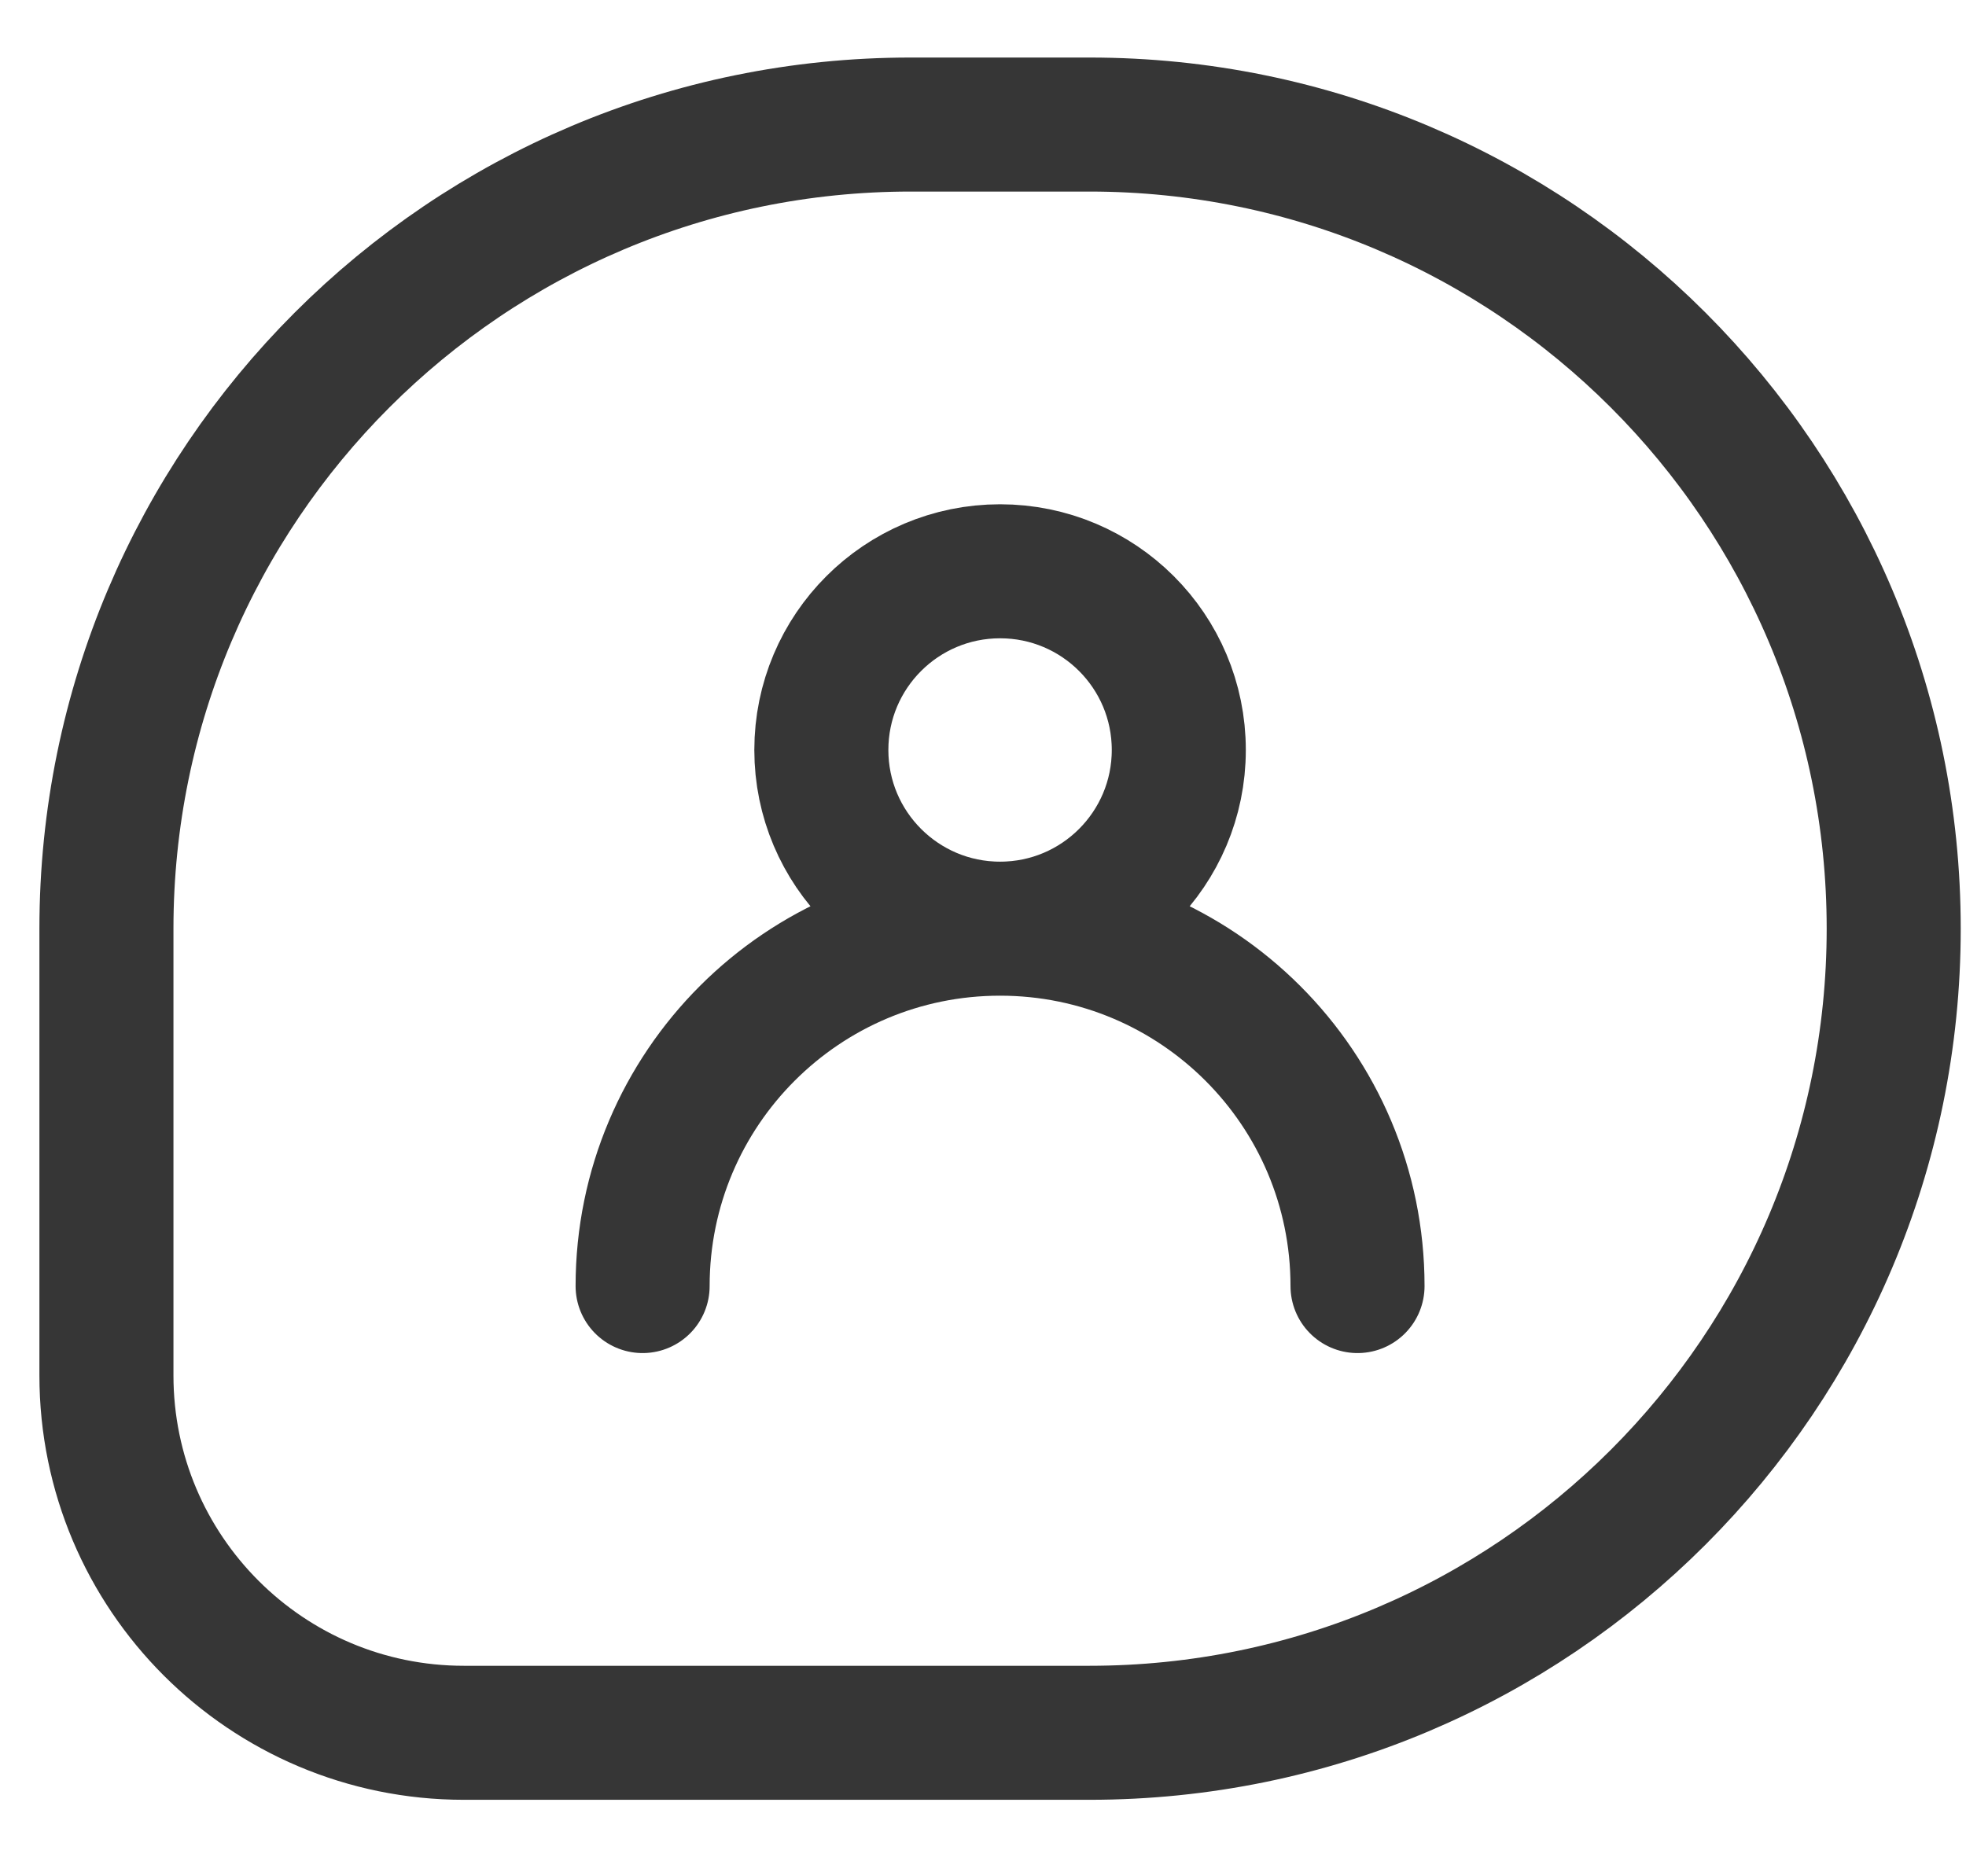 <svg width="22" height="21" viewBox="0 0 22 21" fill="none" xmlns="http://www.w3.org/2000/svg">
<path d="M11.191 10.394C12.296 10.394 13.191 9.498 13.191 8.394C13.191 7.289 12.296 6.394 11.191 6.394C10.087 6.394 9.191 7.289 9.191 8.394C9.191 9.498 10.087 10.394 11.191 10.394ZM11.191 10.394C8.982 10.394 7.191 12.184 7.191 14.394M11.191 10.394C13.4 10.394 15.191 12.184 15.191 14.394M10.191 1.394H12.191C17.162 1.394 21.191 5.423 21.191 10.394C21.191 15.364 17.162 19.394 12.191 19.394H5.191C2.982 19.394 1.191 17.603 1.191 15.394V10.394C1.191 5.423 5.221 1.394 10.191 1.394Z" stroke="#363636" stroke-width="1.5" stroke-linecap="round"/>
</svg>
